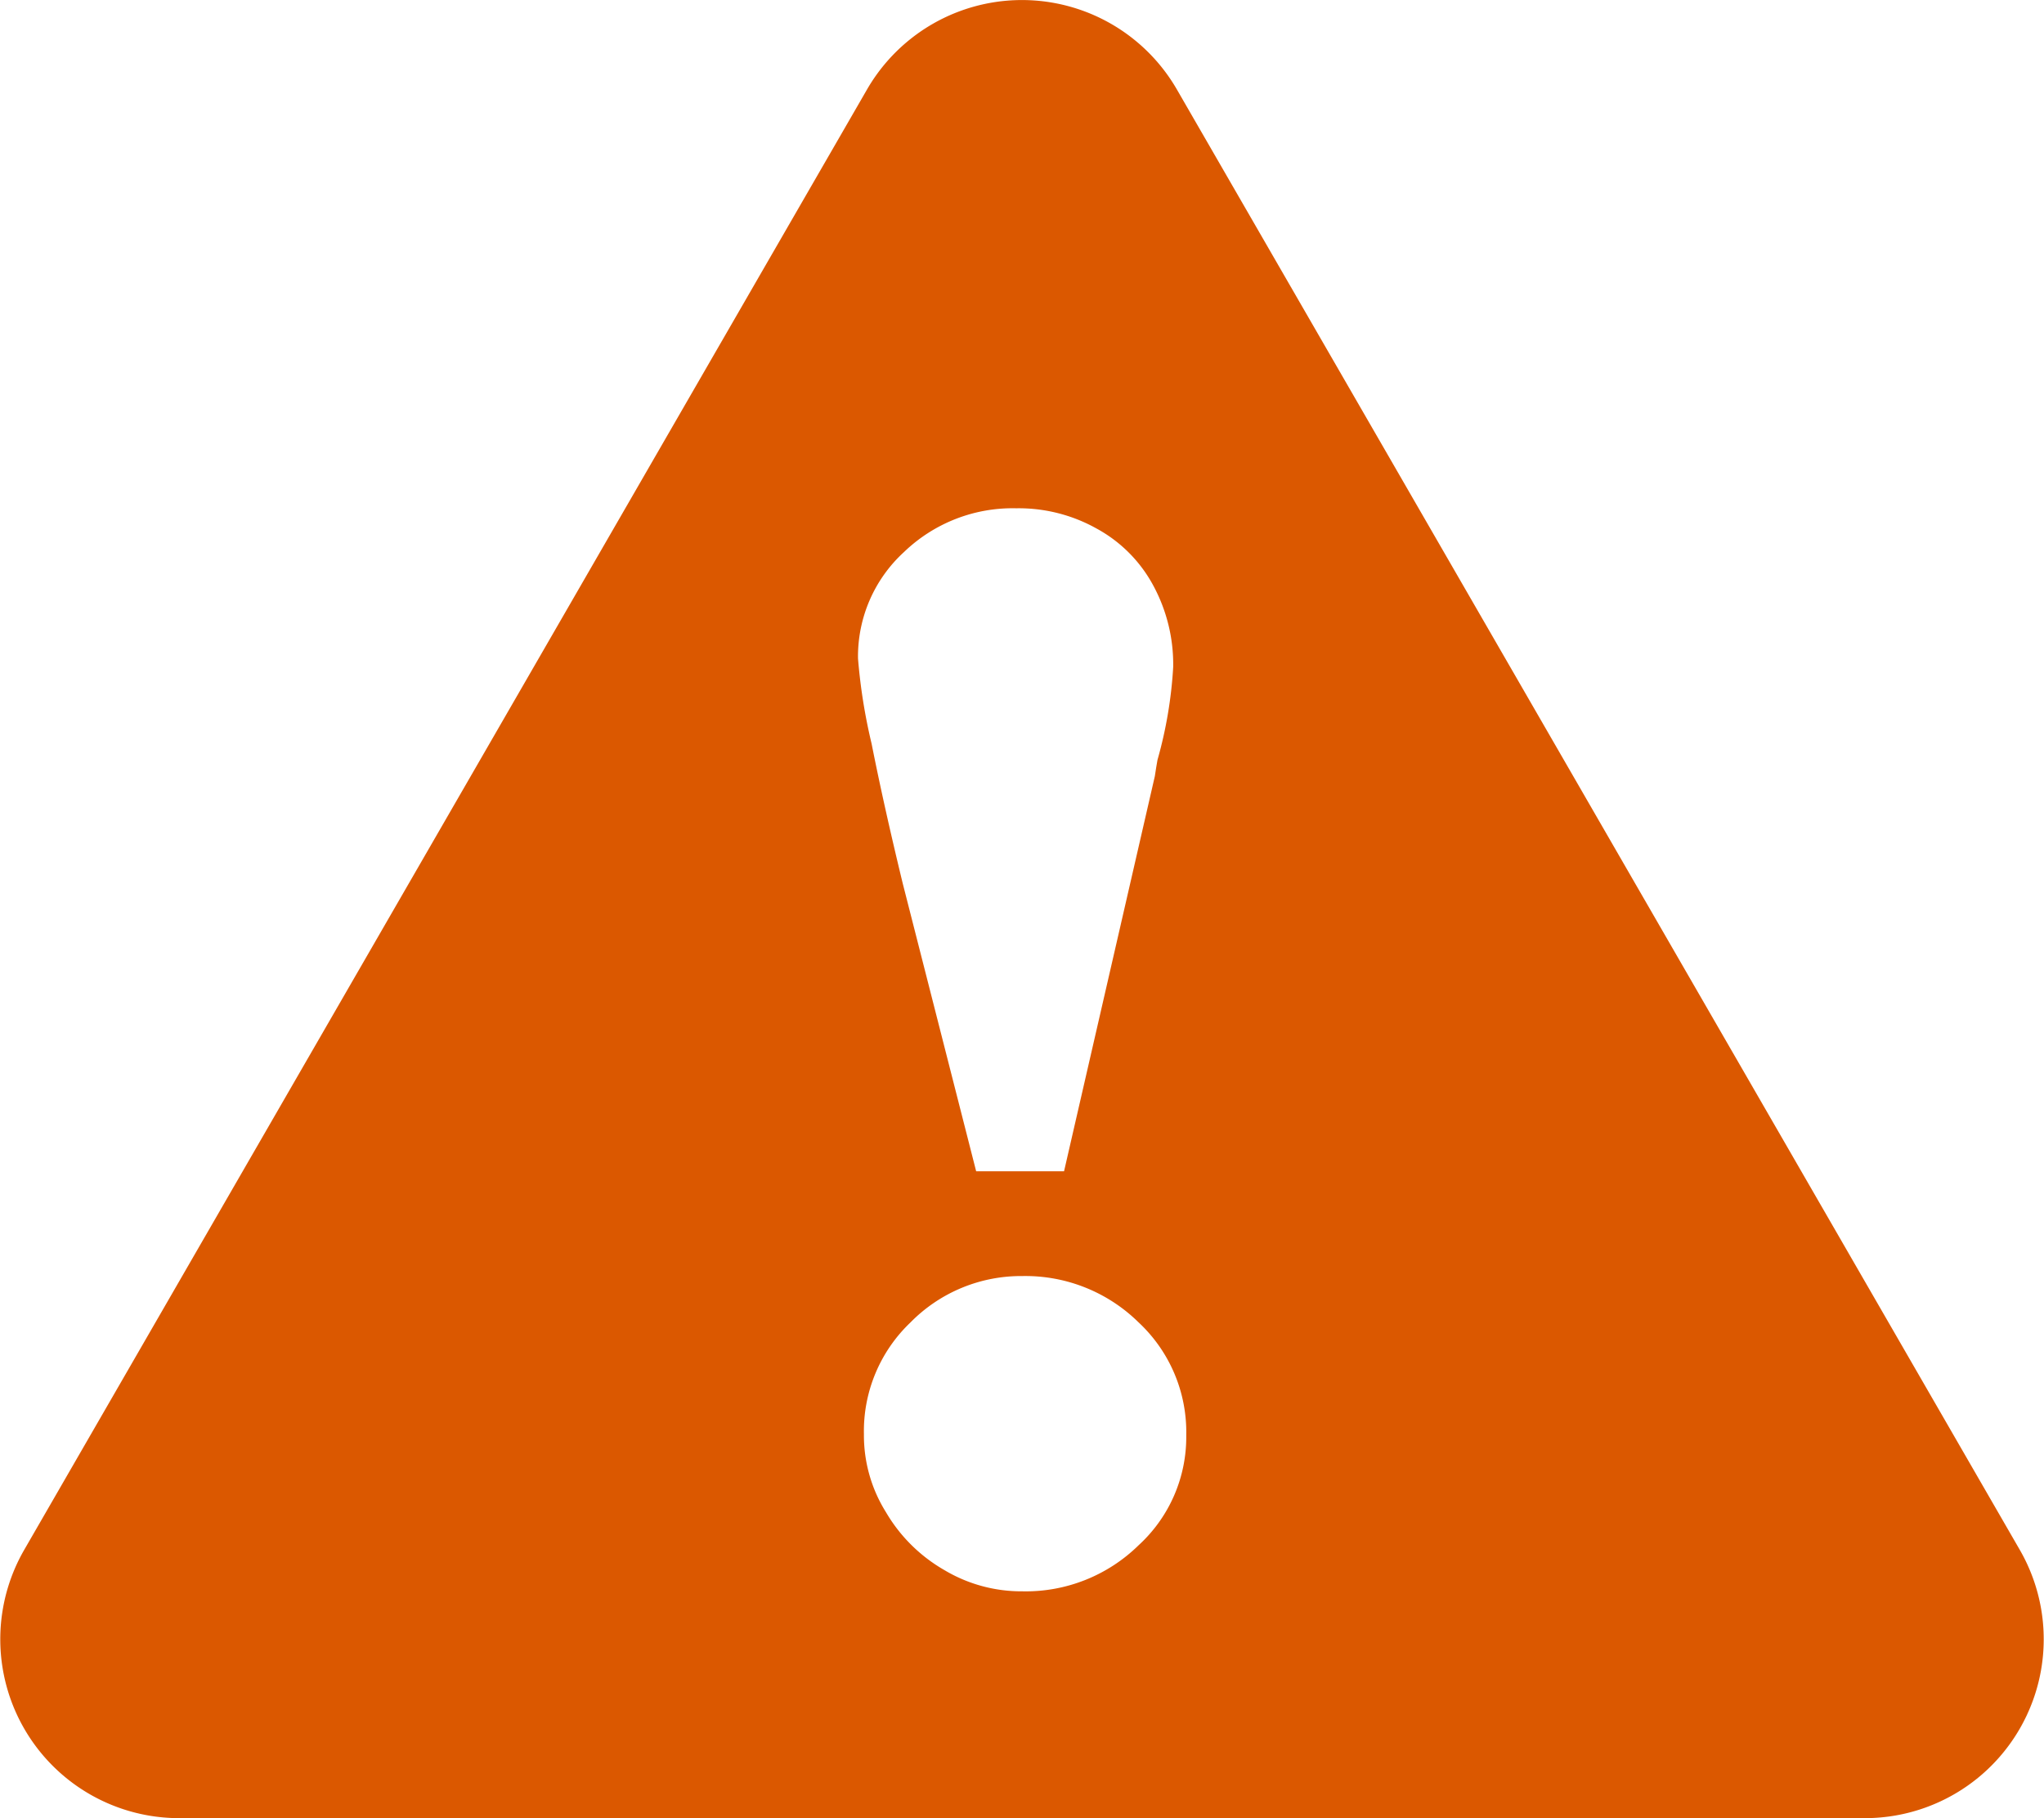 <svg xmlns="http://www.w3.org/2000/svg" width="23.165" height="20.6" viewBox="0 0 23.165 20.6"><g id="Layer_2" data-name="Layer 2"><g id="Main"><path d="M22.89,17.559,13.338,1.014a2.028,2.028,0,0,0-3.512,0L.275,17.559A2.027,2.027,0,0,0,2.031,20.6H21.134A2.027,2.027,0,0,0,22.89,17.559ZM10.246,6.254a1.774,1.774,0,0,1,1.273-.495,1.807,1.807,0,0,1,.908.229,1.593,1.593,0,0,1,.64.64,1.878,1.878,0,0,1,.229.929,4.872,4.872,0,0,1-.178,1.053l-.015.087-.015.097-1.029,4.477h-.996L10.231,10.01q-.213-.878-.353-1.584a6.312,6.312,0,0,1-.154-.965A1.602,1.602,0,0,1,10.246,6.254ZM12.904,17.508a1.826,1.826,0,0,1-1.318.522,1.702,1.702,0,0,1-.884-.241,1.81,1.81,0,0,1-.661-.655,1.642,1.642,0,0,1-.25-.884,1.699,1.699,0,0,1,.528-1.267,1.756,1.756,0,0,1,1.267-.525,1.828,1.828,0,0,1,1.318.525,1.7,1.7,0,0,1,.54,1.279A1.661,1.661,0,0,1,12.904,17.508Z" fill="#db5800"/></g></g></svg>